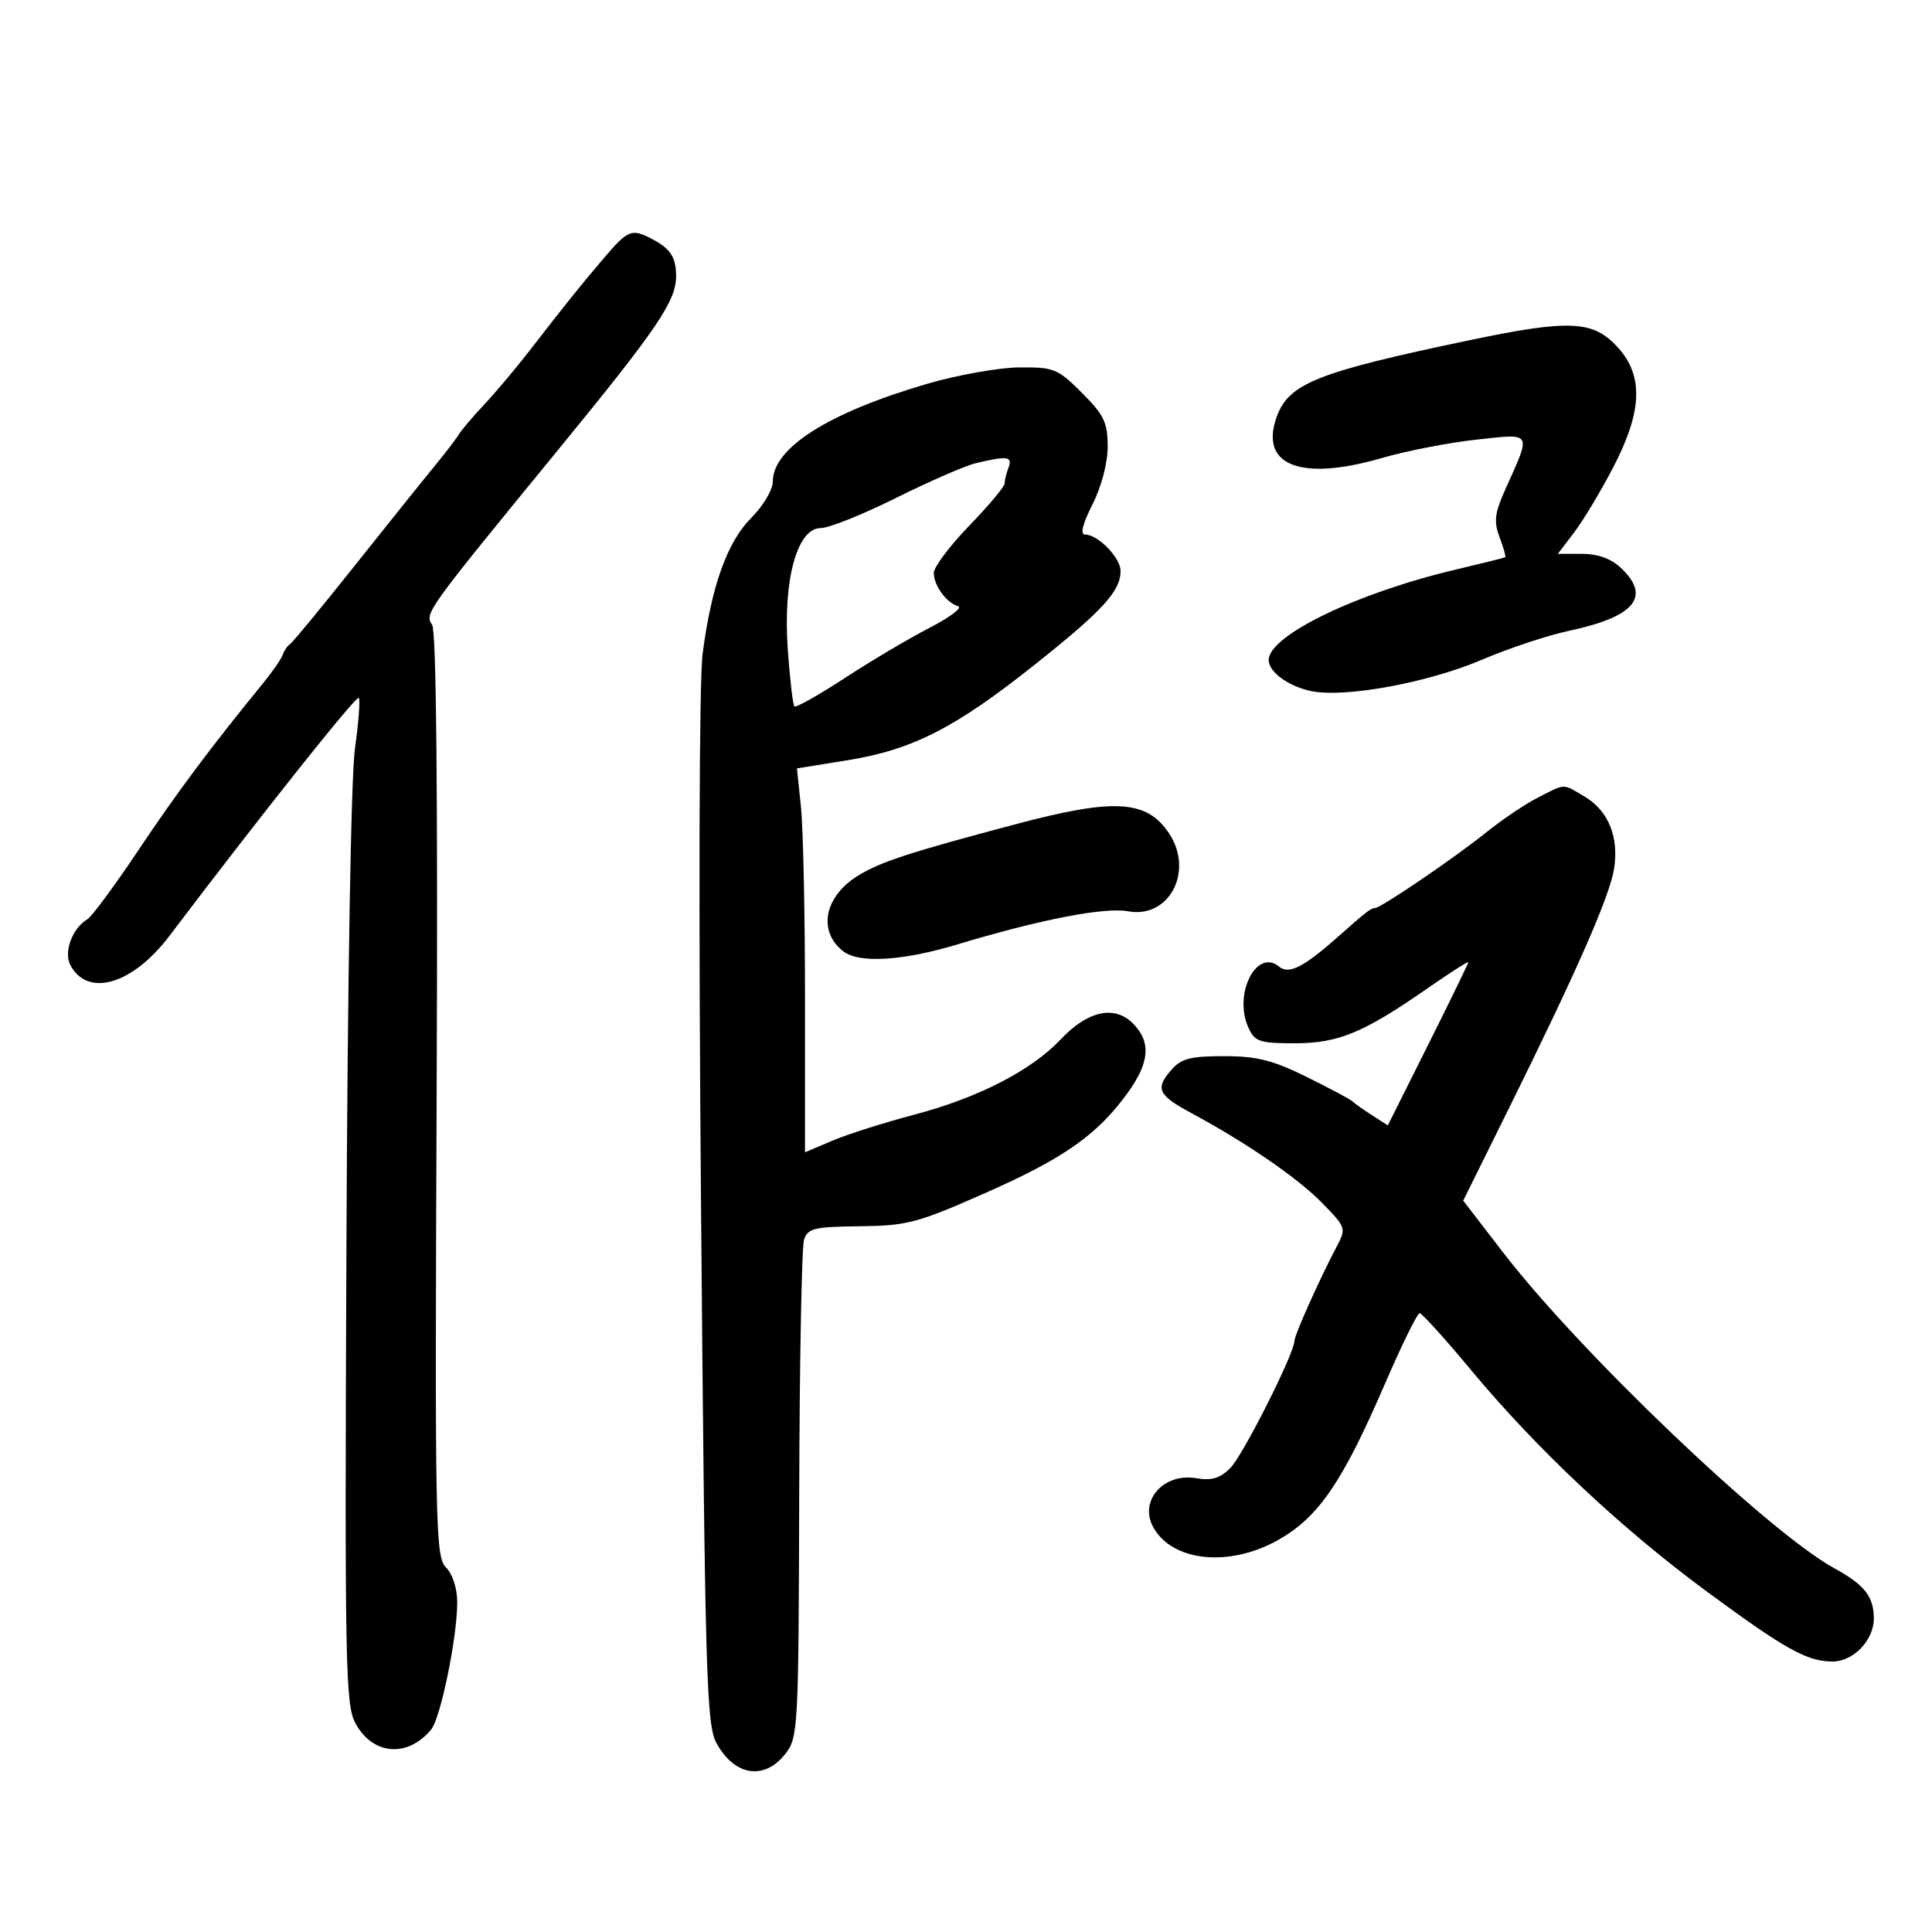 <svg xmlns="http://www.w3.org/2000/svg" width="300" height="300" viewBox="0 0 300 300" version="1.1">
	<path d="M 93.625 40.250 C 89.784 44.774, 88.324 46.593, 82.191 54.500 C 80.057 57.250, 76.881 61.021, 75.132 62.881 C 73.383 64.741, 71.626 66.813, 71.226 67.485 C 70.827 68.158, 69.059 70.462, 67.297 72.604 C 65.535 74.747, 59.978 81.675, 54.948 88 C 49.918 94.325, 45.464 99.725, 45.051 100 C 44.638 100.275, 44.120 101.029, 43.900 101.677 C 43.680 102.324, 42.277 104.349, 40.782 106.177 C 32.767 115.978, 27.385 123.188, 21.435 132.097 C 17.798 137.544, 14.252 142.338, 13.556 142.750 C 11.216 144.138, 9.851 147.854, 10.937 149.882 C 13.639 154.931, 20.596 152.871, 26.303 145.332 C 40.412 126.693, 55.302 107.969, 55.699 108.366 C 55.954 108.621, 55.695 112.130, 55.123 116.165 C 54.507 120.508, 53.964 152.259, 53.791 194 C 53.523 259.043, 53.633 264.742, 55.215 267.633 C 57.904 272.544, 63.289 272.972, 66.947 268.564 C 68.424 266.784, 70.997 254.248, 70.999 248.821 C 71 246.650, 70.283 244.426, 69.250 243.393 C 67.610 241.753, 67.519 237.136, 67.802 170.071 C 67.999 123.508, 67.755 97.985, 67.105 97.026 C 65.900 95.250, 66.109 94.959, 86.544 70 C 102.183 50.900, 105.011 46.728, 104.985 42.800 C 104.966 39.939, 104.109 38.620, 101.316 37.150 C 98.049 35.430, 97.543 35.635, 93.625 40.250 M 228 52.867 C 204.341 57.830, 200.047 59.558, 198.199 64.860 C 195.608 72.292, 202.020 74.762, 214.500 71.140 C 218.350 70.023, 224.987 68.730, 229.250 68.267 C 238.047 67.311, 237.818 66.918, 233.750 75.983 C 232.089 79.682, 231.932 80.982, 232.851 83.417 C 233.464 85.040, 233.861 86.440, 233.733 86.527 C 233.605 86.615, 230.125 87.484, 226 88.458 C 210.624 92.092, 197 98.688, 197 102.498 C 197 104.385, 200.205 106.670, 203.804 107.349 C 209.088 108.345, 221.865 105.967, 230.085 102.456 C 234.256 100.675, 240.331 98.653, 243.585 97.964 C 253.863 95.786, 256.455 92.655, 251.686 88.174 C 250.162 86.743, 248.095 86, 245.635 86 L 241.898 86 244.427 82.685 C 245.818 80.861, 248.541 76.329, 250.478 72.612 C 255.012 63.914, 255.240 58.407, 251.250 53.981 C 247.415 49.727, 243.795 49.554, 228 52.867 M 144 59.590 C 128.647 64.076, 120 69.547, 120 74.773 C 120 76.037, 118.511 78.556, 116.684 80.382 C 112.931 84.135, 110.485 90.948, 109.101 101.500 C 108.561 105.624, 108.462 141.160, 108.861 188 C 109.475 260.003, 109.699 267.795, 111.233 270.629 C 114.012 275.765, 118.660 276.519, 121.927 272.365 C 123.936 269.811, 124.003 268.577, 124.100 232.115 C 124.155 211.427, 124.492 193.600, 124.850 192.500 C 125.425 190.731, 126.425 190.490, 133.500 190.413 C 140.847 190.334, 142.439 189.912, 153 185.249 C 165.206 179.859, 170.376 176.225, 175.088 169.719 C 178.536 164.960, 178.774 161.774, 175.896 158.896 C 173.040 156.040, 168.866 156.969, 164.716 161.385 C 160.191 166.200, 151.925 170.454, 142 173.076 C 137.325 174.311, 131.588 176.133, 129.250 177.125 L 125 178.929 125 155.111 C 125 142.011, 124.718 128.598, 124.374 125.304 L 123.748 119.315 131.624 118.045 C 141.723 116.417, 148.365 113.017, 160.793 103.116 C 171.288 94.756, 174 91.784, 174 88.645 C 174 86.599, 170.482 83, 168.483 83 C 167.700 83, 168.107 81.351, 169.636 78.331 C 171.039 75.560, 172 71.900, 172 69.331 C 172 65.612, 171.435 64.435, 168 61 C 164.240 57.240, 163.655 57.003, 158.250 57.053 C 155.088 57.082, 148.675 58.224, 144 59.590 M 151.500 71.931 C 149.850 72.331, 144.276 74.760, 139.114 77.329 C 133.952 79.898, 128.701 82, 127.445 82 C 123.767 82, 121.567 90.073, 122.324 100.796 C 122.652 105.448, 123.115 109.448, 123.353 109.686 C 123.591 109.924, 127.096 107.954, 131.143 105.309 C 135.189 102.664, 141.106 99.156, 144.290 97.513 C 147.475 95.871, 149.500 94.356, 148.790 94.148 C 146.971 93.615, 145 90.919, 145 88.964 C 145 88.055, 147.475 84.756, 150.500 81.633 C 153.525 78.509, 156 75.551, 156 75.059 C 156 74.566, 156.273 73.452, 156.607 72.582 C 157.266 70.864, 156.377 70.750, 151.500 71.931 M 238.843 123.825 C 236.875 124.829, 233.292 127.236, 230.882 129.175 C 225.913 133.173, 214.416 141, 213.513 141 C 212.878 141, 212.158 141.560, 207.659 145.552 C 202.438 150.185, 200.125 151.349, 198.622 150.101 C 195.103 147.181, 191.483 154.374, 193.853 159.577 C 194.845 161.753, 195.574 162, 201.018 162 C 207.823 162, 211.690 160.397, 221.750 153.409 C 225.188 151.021, 228 149.223, 228 149.413 C 228 149.603, 225.188 155.382, 221.750 162.255 L 215.500 174.752 213 173.143 C 211.625 172.258, 210.275 171.299, 210 171.012 C 209.725 170.724, 206.548 169.029, 202.940 167.245 C 197.632 164.619, 195.174 164, 190.057 164 C 184.805 164, 183.414 164.369, 181.844 166.180 C 179.339 169.068, 179.813 170.051, 185.073 172.883 C 193.538 177.439, 201.538 182.942, 205.303 186.799 C 209.013 190.597, 209.060 190.739, 207.550 193.589 C 204.975 198.449, 201 207.322, 201 208.209 C 201 210.131, 193.003 225.997, 191.049 227.951 C 189.443 229.557, 188.138 229.943, 185.712 229.532 C 180.704 228.684, 176.866 233.012, 179.033 237.062 C 181.956 242.523, 190.960 243.438, 198.606 239.053 C 204.807 235.496, 208.494 230.074, 215.065 214.850 C 217.662 208.832, 220.081 203.911, 220.441 203.915 C 220.800 203.919, 224.381 207.877, 228.398 212.711 C 238.627 225.019, 251.802 237.391, 265.125 247.203 C 277.214 256.105, 280.623 258, 284.547 258 C 287.820 258, 291.008 254.650, 290.968 251.250 C 290.929 247.871, 289.512 246.090, 284.801 243.500 C 274.532 237.854, 245.353 210.018, 233.354 194.422 L 227.207 186.433 234.123 172.467 C 244.785 150.933, 249.945 139.197, 250.628 134.925 C 251.418 129.982, 249.744 125.871, 246.053 123.691 C 242.570 121.633, 243.164 121.622, 238.843 123.825 M 158 127.907 C 141.311 132.326, 136.719 133.823, 133.225 135.979 C 127.992 139.209, 126.942 144.602, 130.938 147.718 C 133.384 149.626, 140.192 149.213, 148.698 146.641 C 161.424 142.793, 171.556 140.826, 175.169 141.504 C 181.508 142.693, 185.420 135.343, 181.573 129.471 C 178.135 124.224, 173.152 123.894, 158 127.907" stroke="none" fill="black" fill-rule="evenodd"/>
</svg>